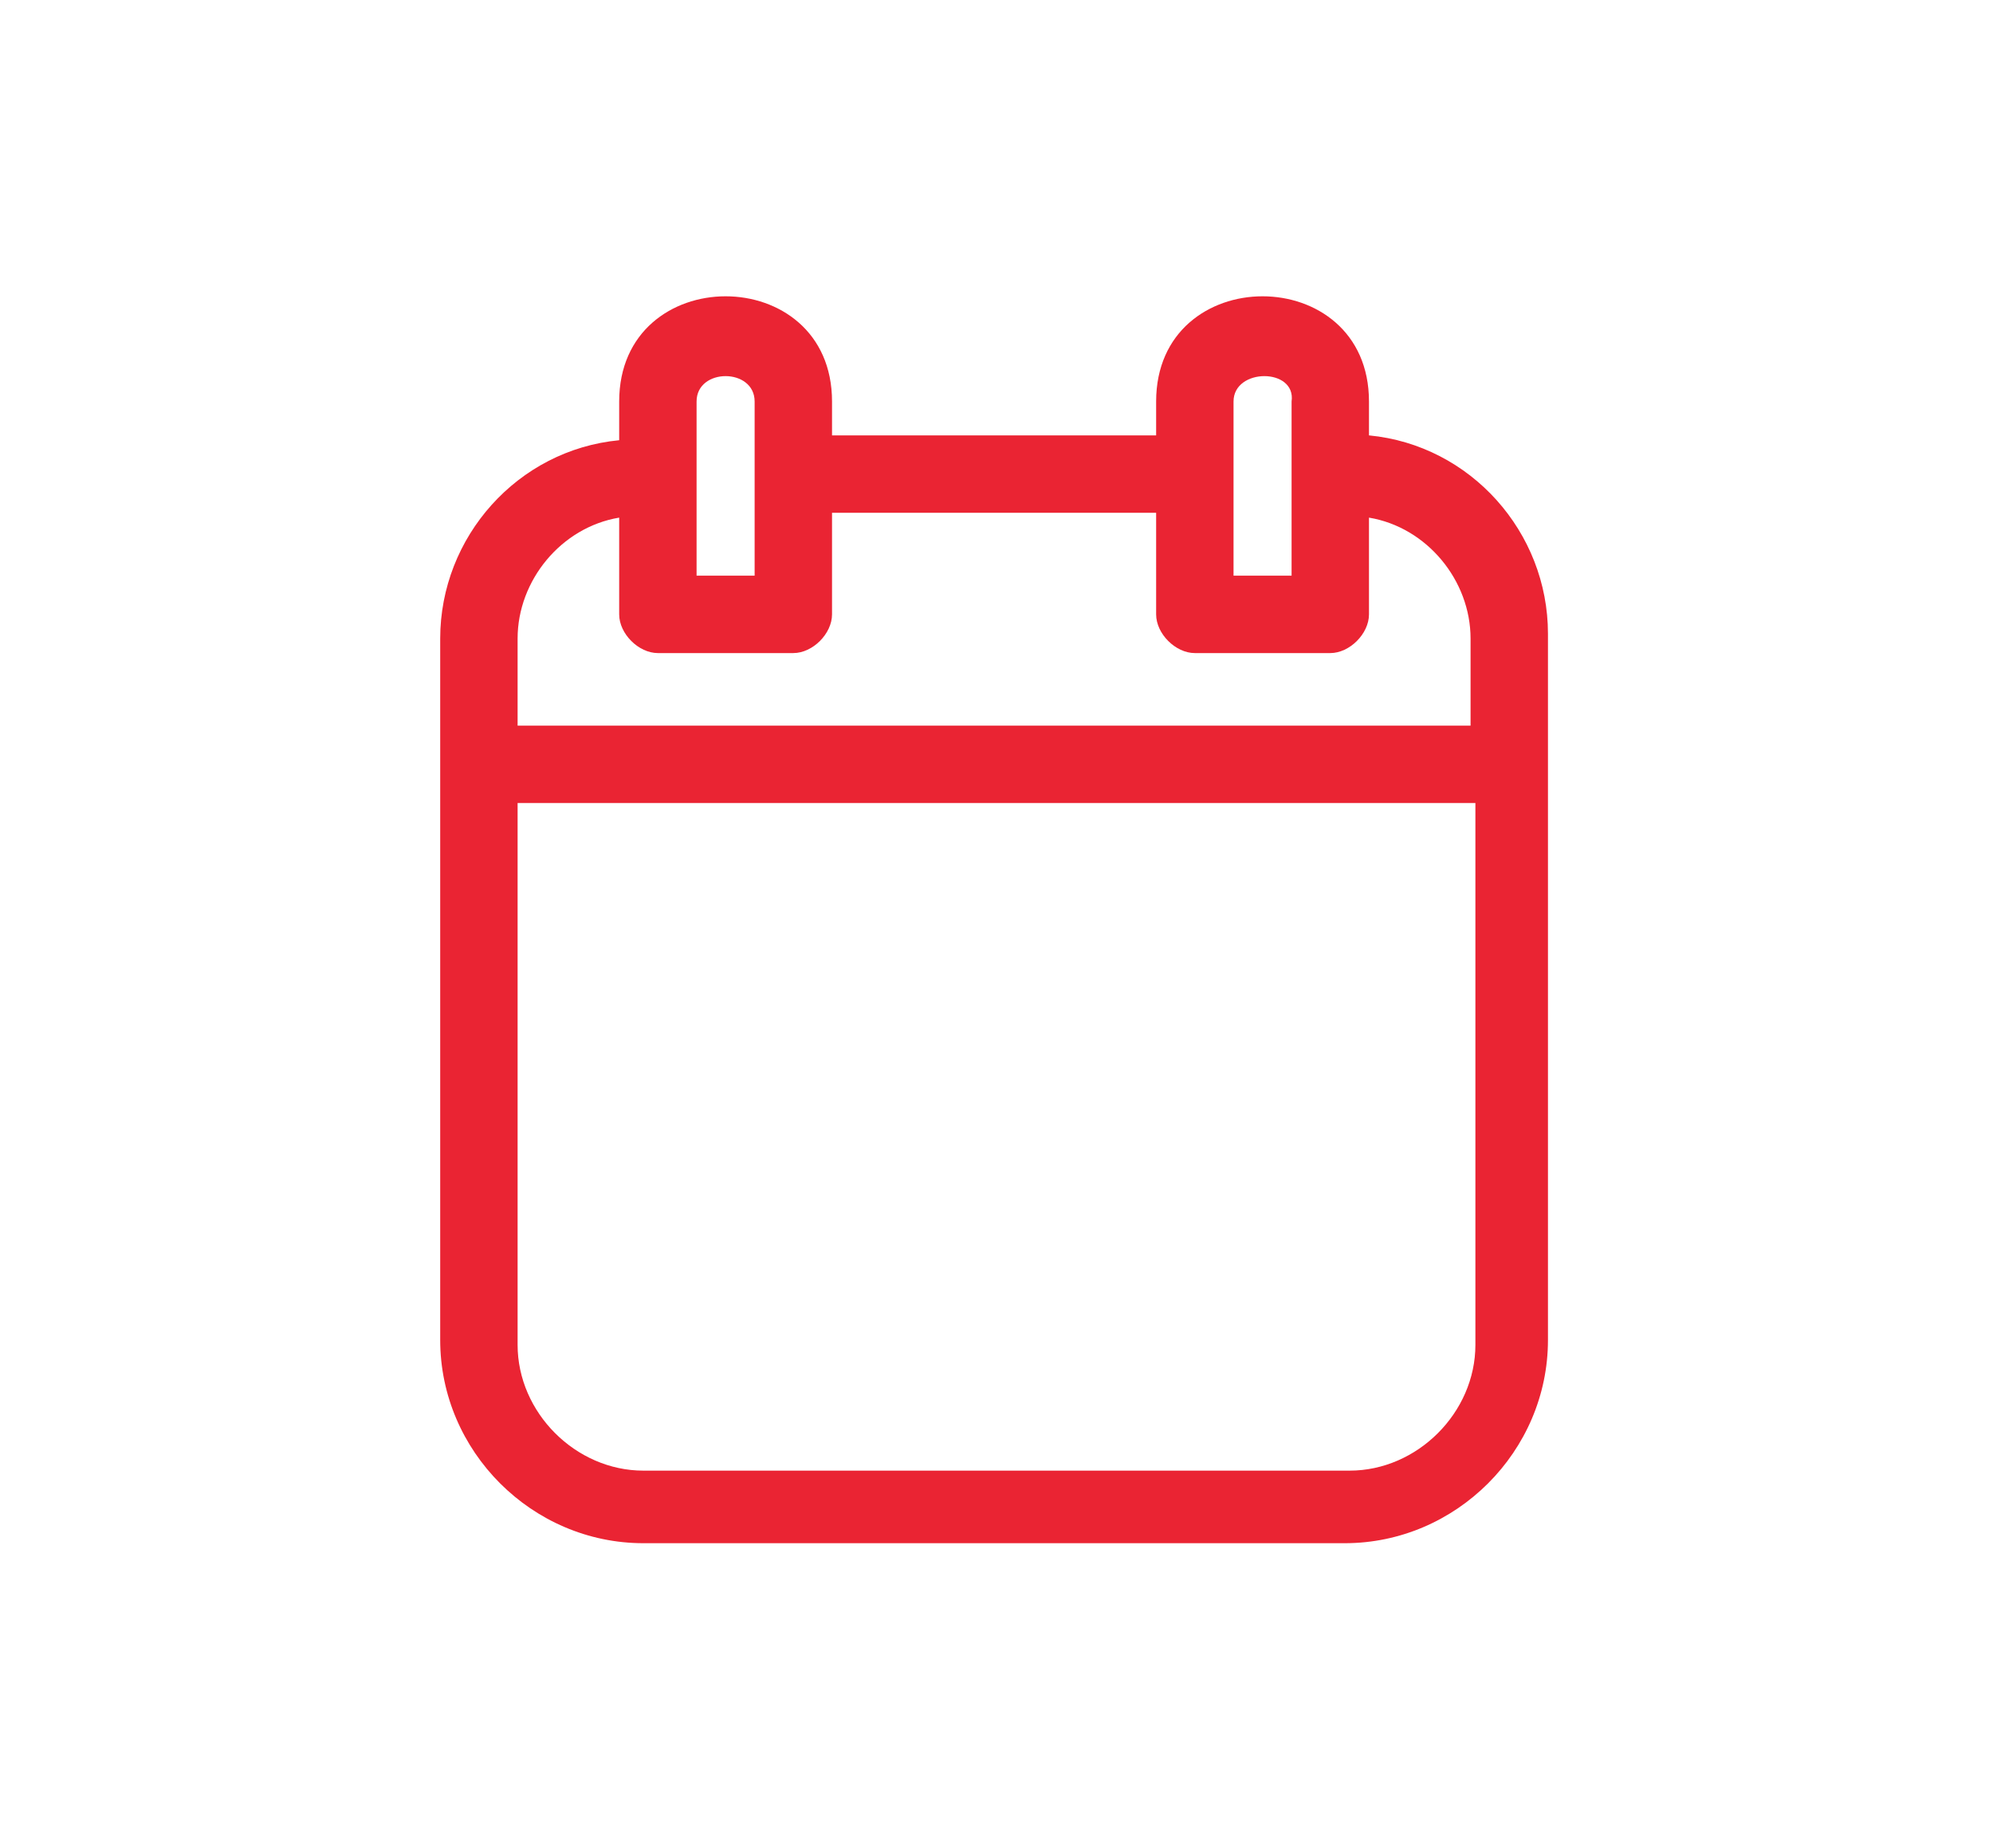<?xml version="1.0" encoding="utf-8"?>
<!-- Generator: Adobe Illustrator 17.1.0, SVG Export Plug-In . SVG Version: 6.00 Build 0)  -->
<!DOCTYPE svg PUBLIC "-//W3C//DTD SVG 1.1//EN" "http://www.w3.org/Graphics/SVG/1.1/DTD/svg11.dtd">
<svg version="1.1" xmlns="http://www.w3.org/2000/svg" xmlns:xlink="http://www.w3.org/1999/xlink" x="0px" y="0px"
	 viewBox="0 0 41.2 38.2" enable-background="new 0 0 41.2 38.2" xml:space="preserve">
<g id="Capa_4">
</g>
<g id="Capa_5">
</g>
<g id="Capa_3">
	<g>
		<g>
			<g>
				<path fill="#EA2433" d="M17.2,9h6.7V8.3c0-2.9,4.4-2.9,4.4,0v0.7c2.1,0.2,3.7,2,3.7,4.1v14.6c0,2.3-1.9,4.2-4.2,4.2H13.3
					c-2.3,0-4.2-1.9-4.2-4.2V13.2c0-2.1,1.6-3.9,3.7-4.1V8.3c0-2.9,4.4-2.9,4.4,0L17.2,9L17.2,9z M23.9,10.6h-6.7v2.1
					c0,0.4-0.4,0.8-0.8,0.8h-2.8c-0.4,0-0.8-0.4-0.8-0.8v-2c-1.2,0.2-2.1,1.3-2.1,2.5V15h19.7v-1.8c0-1.2-0.9-2.3-2.1-2.5v2
					c0,0.4-0.4,0.8-0.8,0.8h-2.8c-0.4,0-0.8-0.4-0.8-0.8V10.6z M25.5,8.3v3.6h1.2V8.3C26.8,7.6,25.5,7.6,25.5,8.3z M14.4,8.3v3.6
					h1.2V8.3C15.6,7.6,14.4,7.6,14.4,8.3z M30.5,16.6H10.7v11.2c0,1.4,1.2,2.6,2.6,2.6h14.6c1.4,0,2.6-1.2,2.6-2.6L30.5,16.6
					L30.5,16.6z"/>
			</g>
		</g>
	</g>
</g>
<g id="Capa_6">
</g>
<g id="Capa_2">
</g>
</svg>
